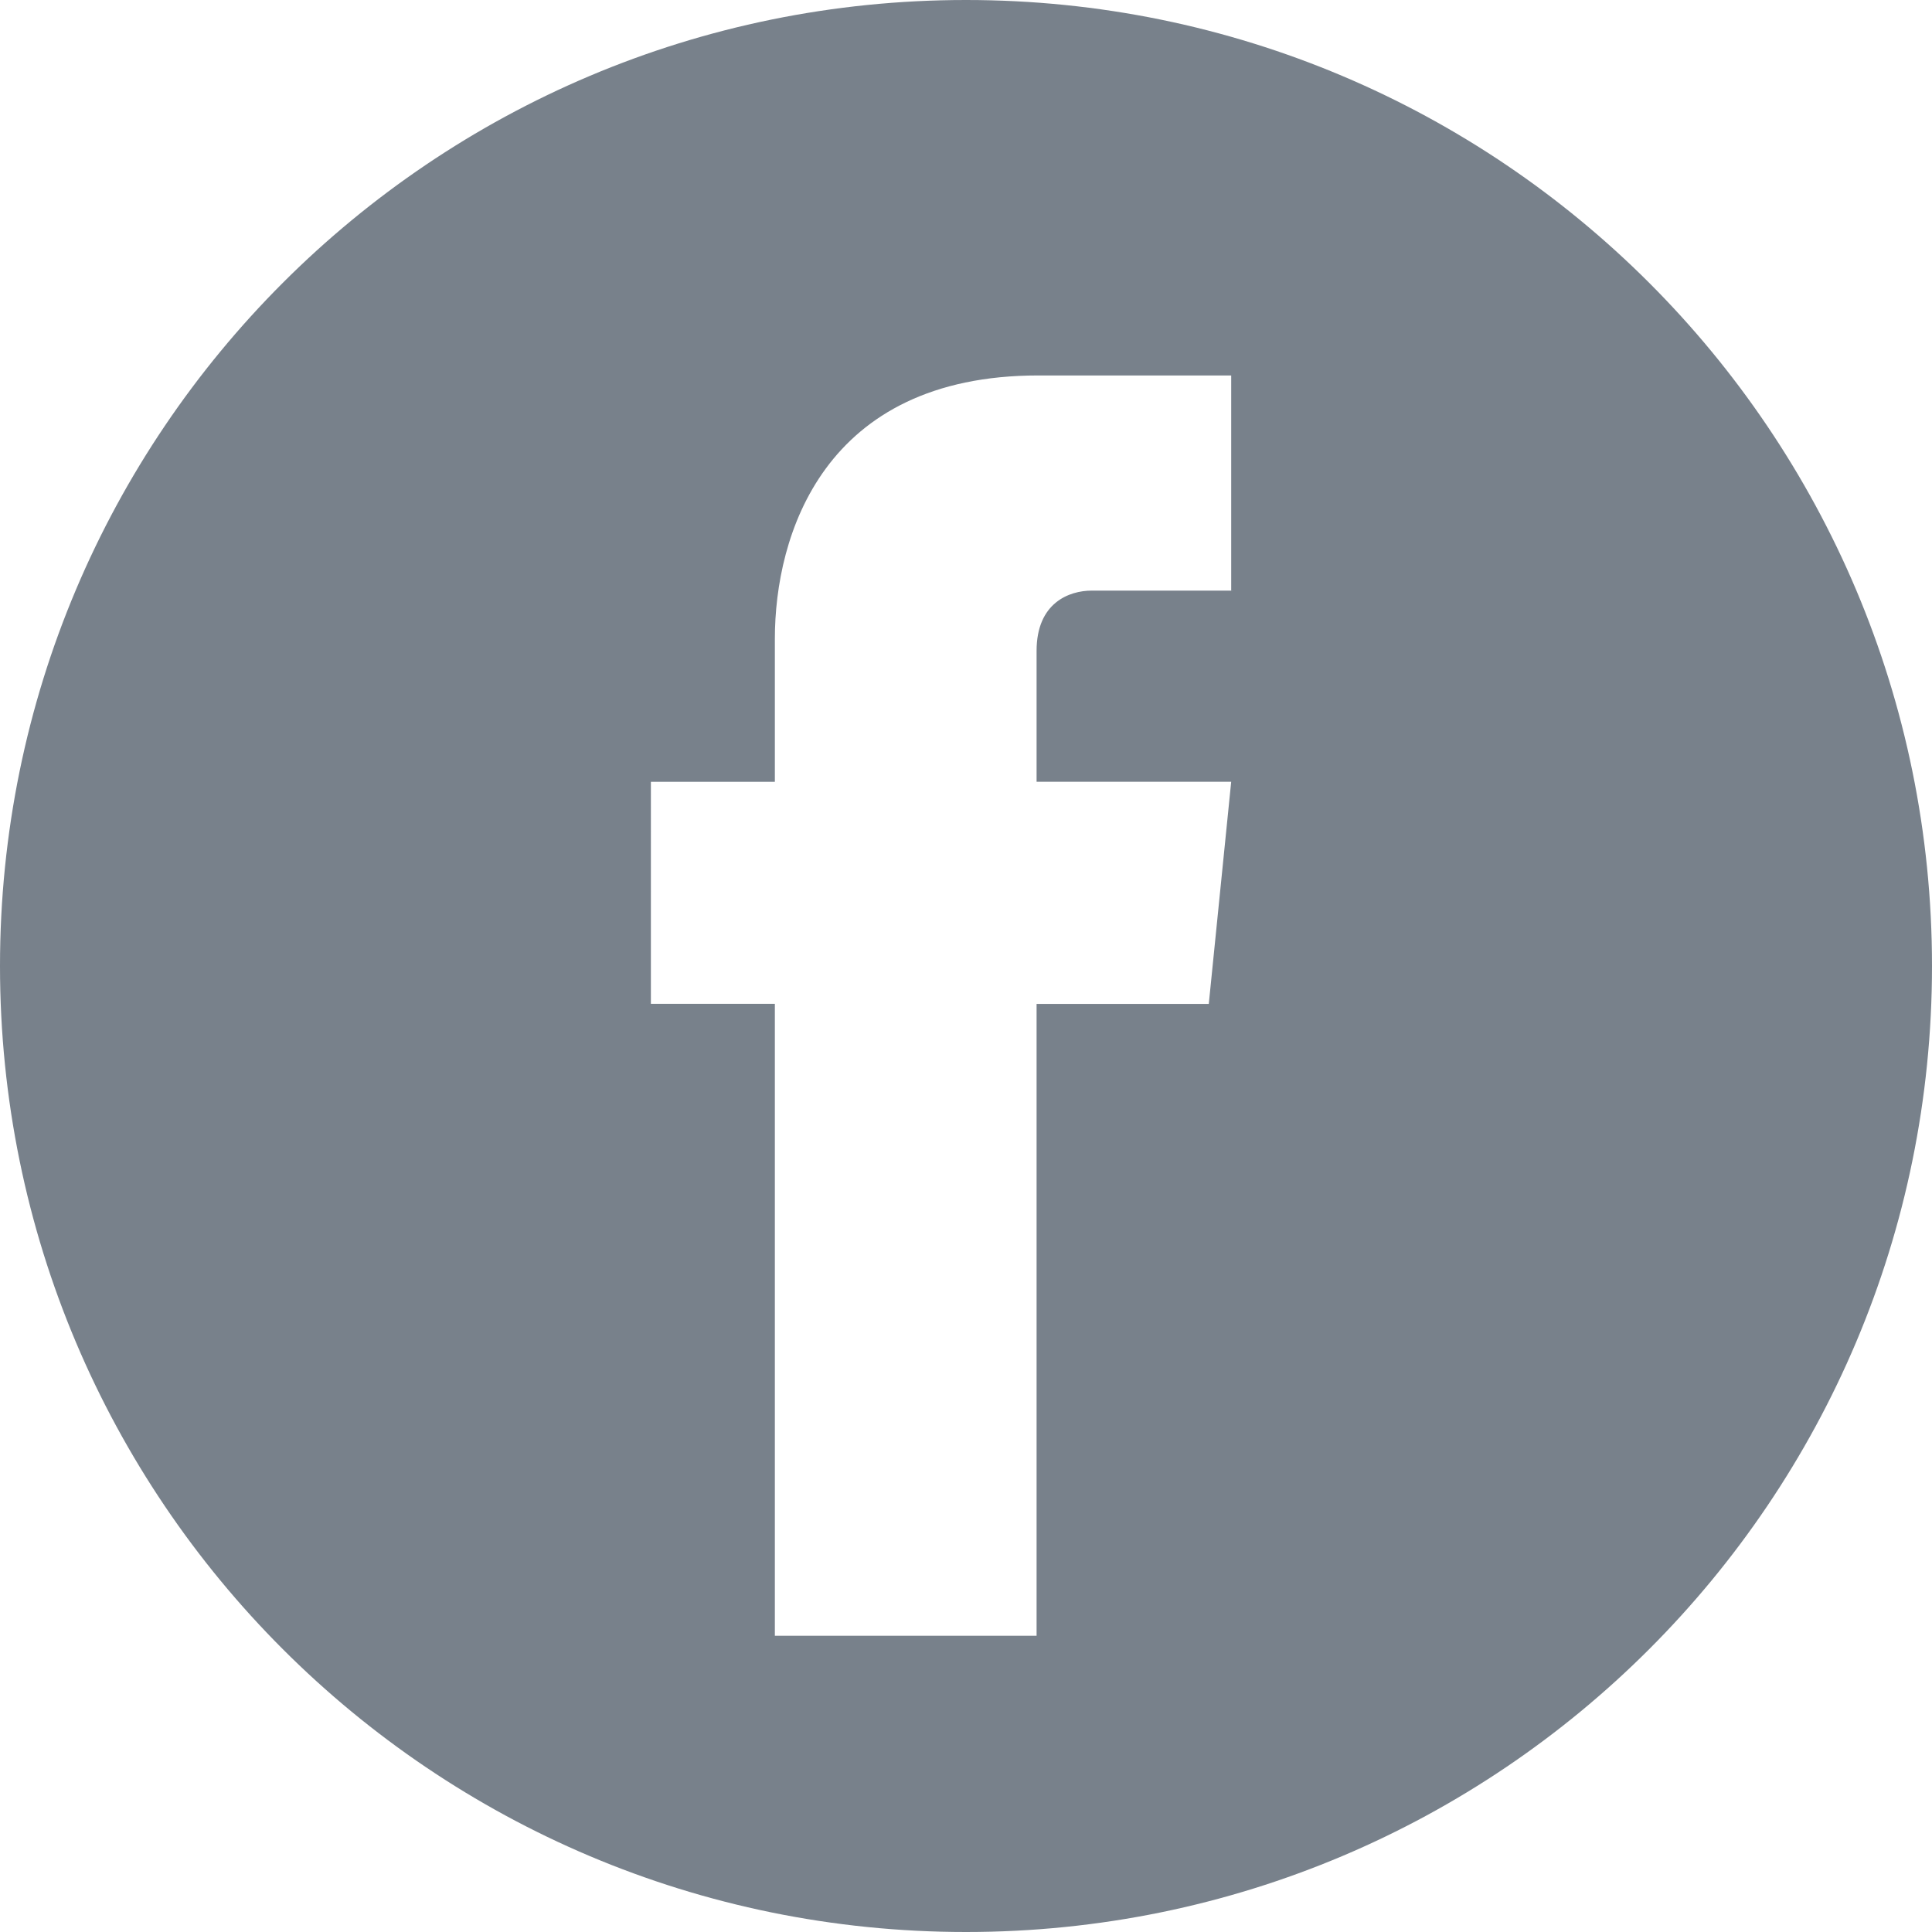 <svg width="30" height="30" viewBox="0 0 30 30" fill="none" xmlns="http://www.w3.org/2000/svg"><path d="M15 0C6.711 0 0 6.711 0 15s6.711 15 15 15 15-6.711 15-15S23.289 0 15 0zm4.144 9.171h-2.192c-.348 0-.856.187-.856.936v2.032h3.022l-.348 3.45h-2.674V25.4h-4.064v-9.813h-1.925V12.14h1.925V9.92c0-1.603.749-4.09 4.091-4.09h2.995v3.34h.026z" fill="#78818B"/></svg>